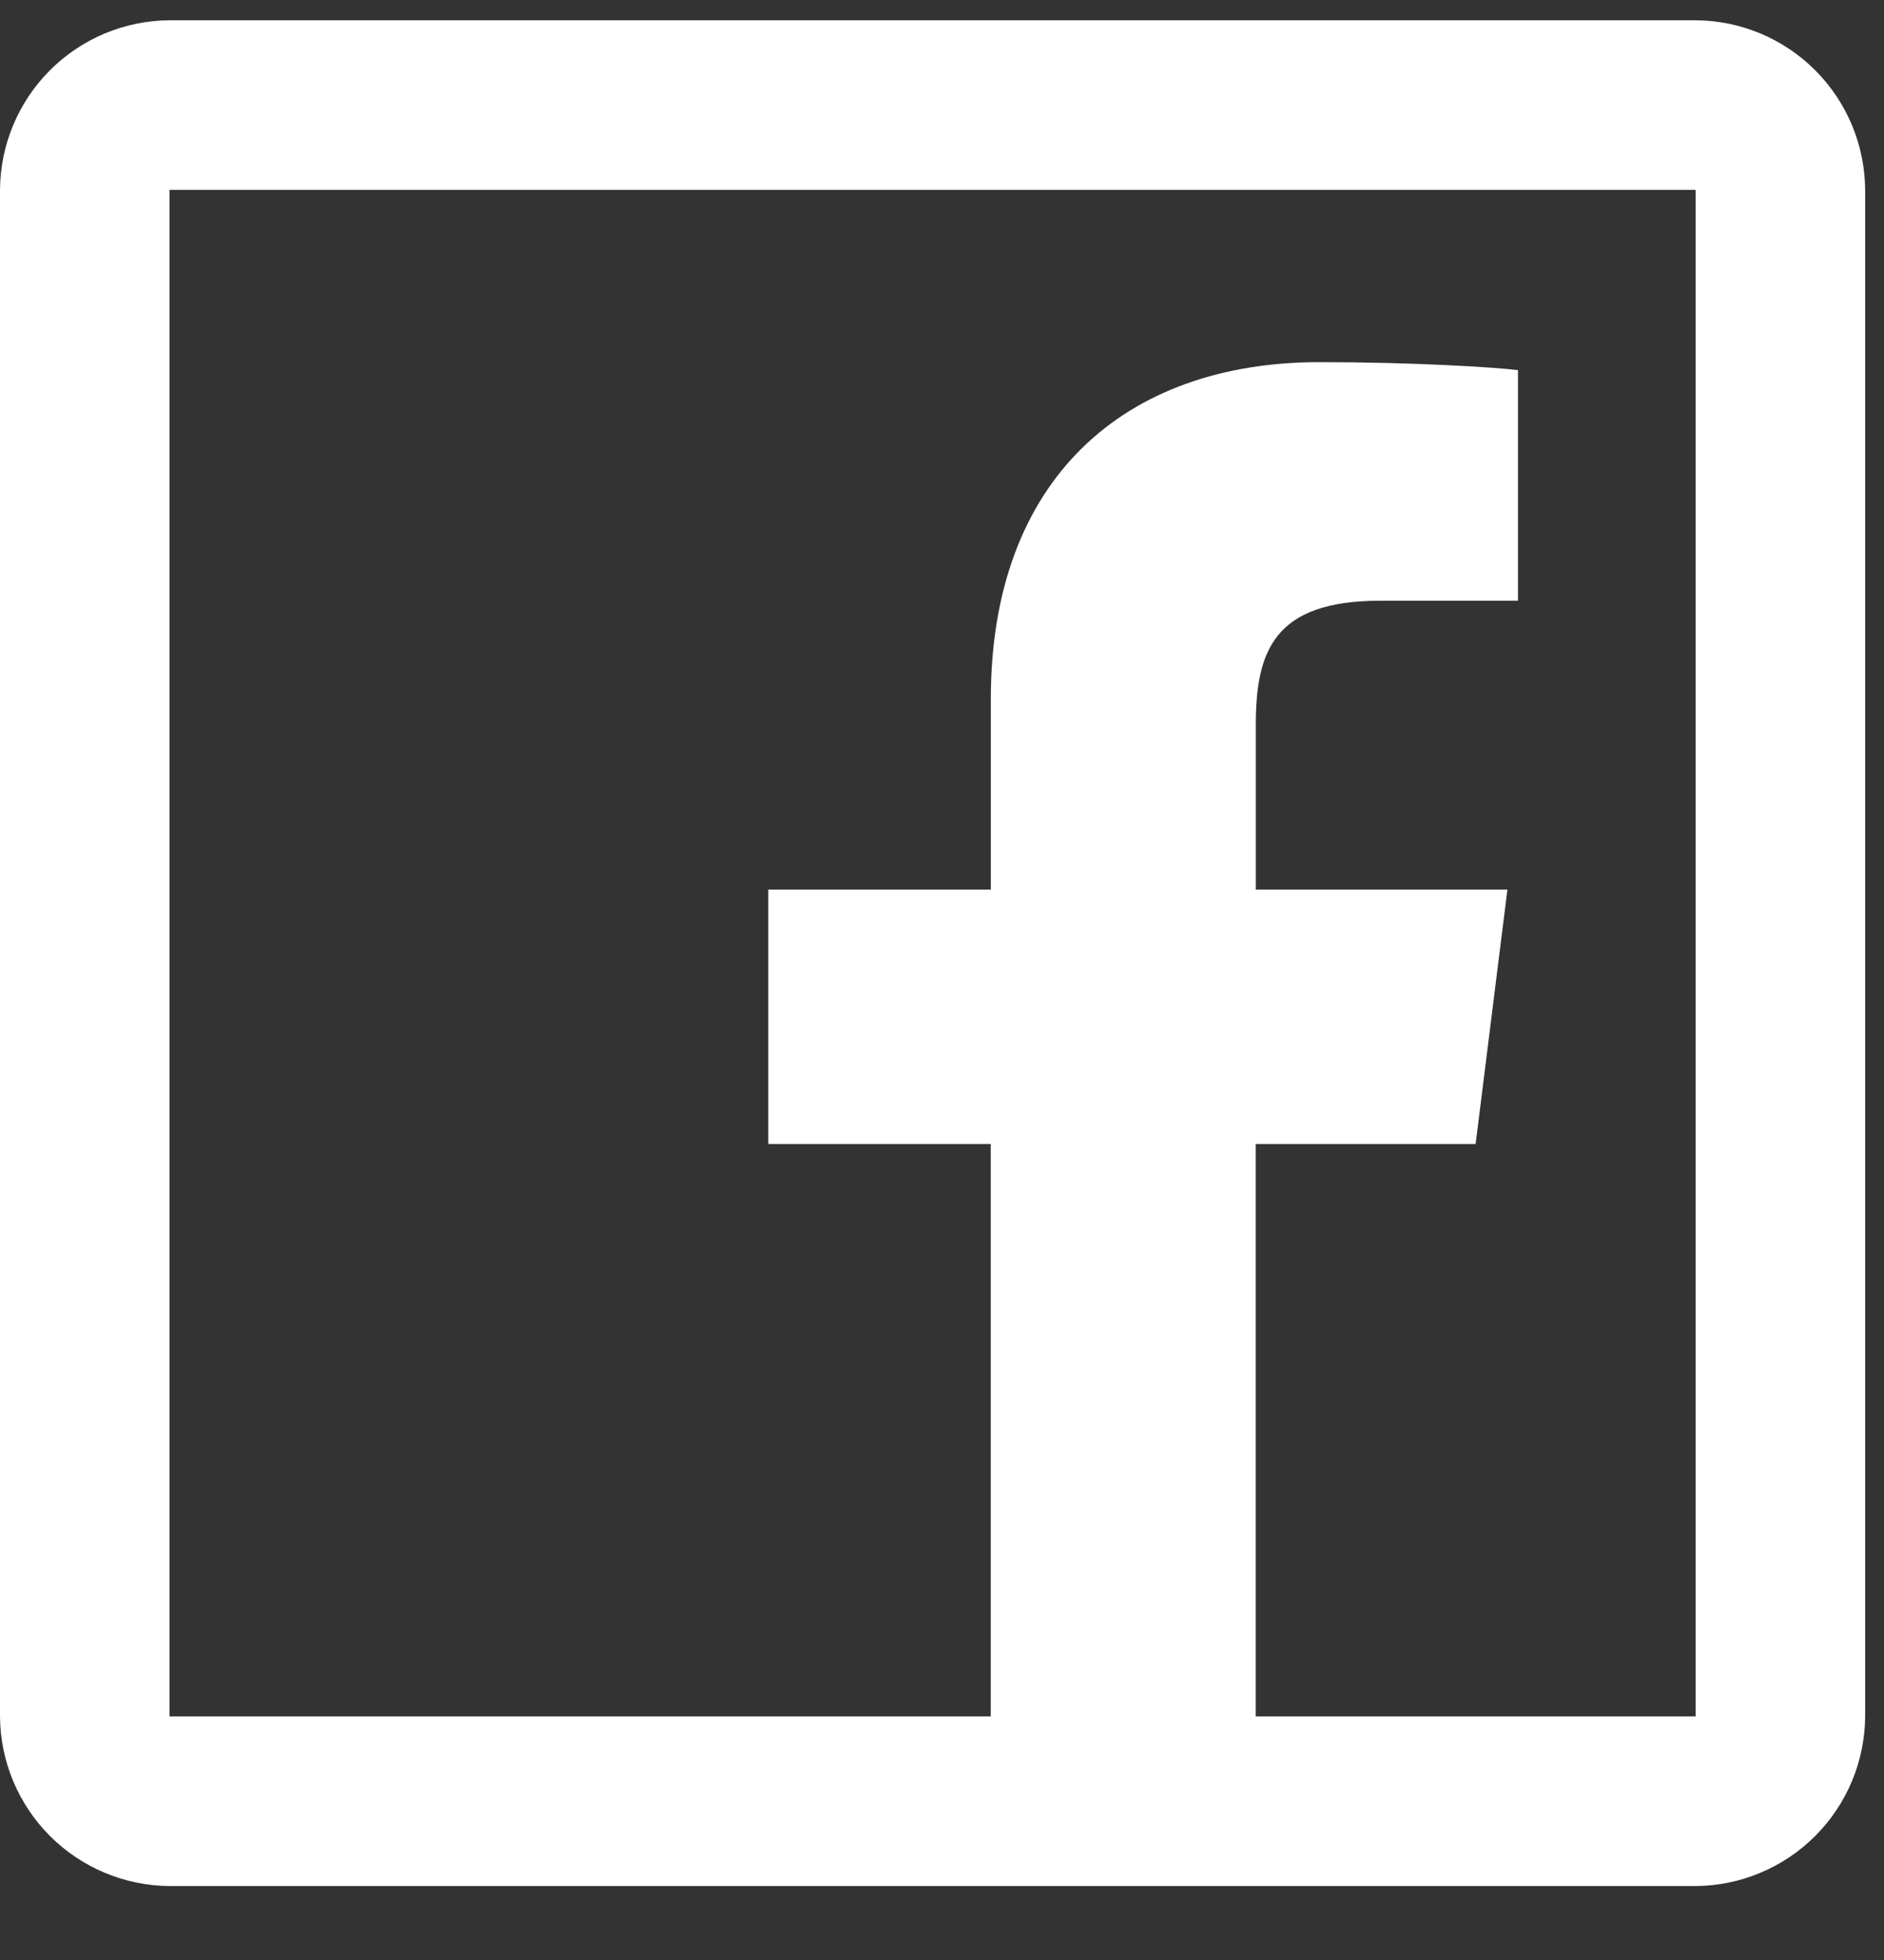 <svg width="25" height="26" viewBox="0 0 25 26" fill="none" xmlns="http://www.w3.org/2000/svg">
<rect x="0" y="0" width="25" height="26" fill="#333333" stroke="none"/>
<path d="M2.25 0.269C1.654 0.272 1.084 0.511 0.663 0.932C0.242 1.353 0.004 1.923 0 2.519V22.769C0.004 23.364 0.242 23.934 0.663 24.355C1.084 24.776 1.654 25.015 2.25 25.019H22.5C23.096 25.015 23.666 24.776 24.087 24.355C24.508 23.934 24.746 23.364 24.75 22.769V2.519C24.746 1.923 24.508 1.353 24.087 0.932C23.666 0.511 23.096 0.272 22.5 0.269H2.25ZM2.25 2.519H22.5V22.769H16.663V15.175H19.581L20.003 11.8H16.664V9.62C16.664 8.637 16.905 7.969 18.315 7.969H20.143V4.91C19.831 4.871 18.75 4.804 17.507 4.804C14.914 4.804 13.148 6.364 13.148 9.269V11.8H10.195V15.175H13.147V22.769H2.25V2.519Z" fill="#FFFFFF"/>
</svg>
